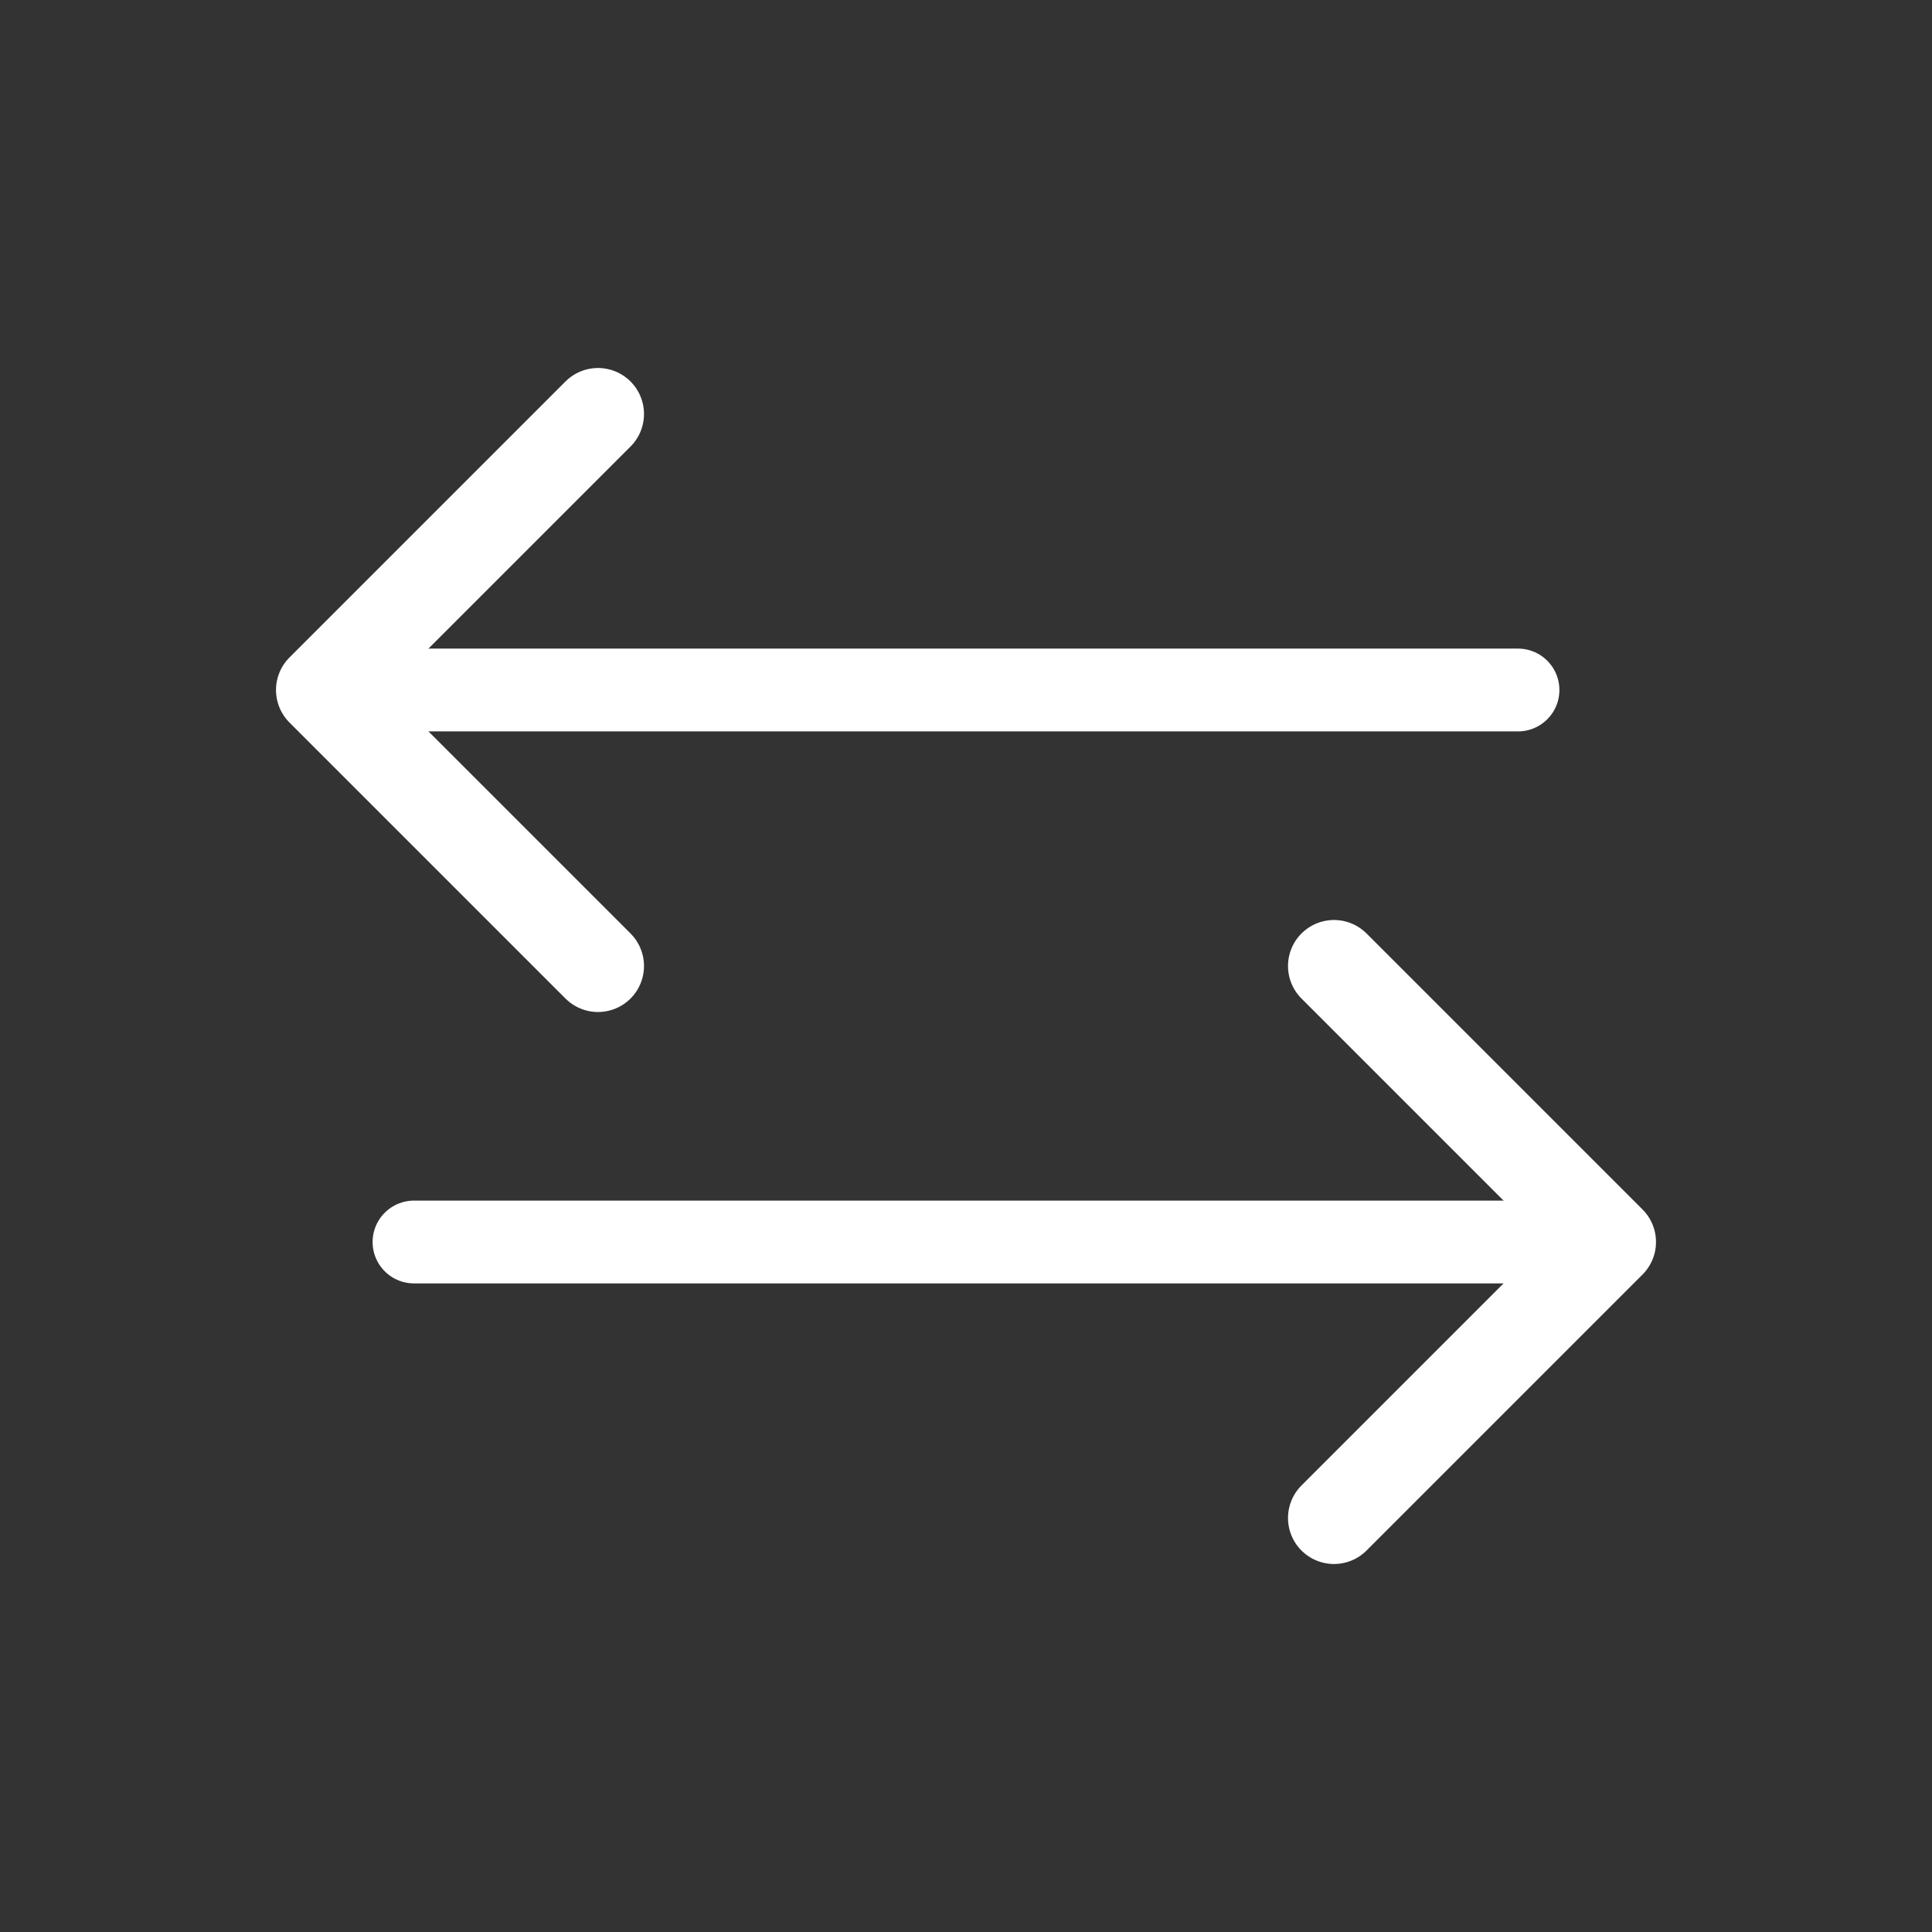 <?xml version="1.0" encoding="UTF-8" standalone="no"?><!DOCTYPE svg PUBLIC "-//W3C//DTD SVG 1.1//EN" "http://www.w3.org/Graphics/SVG/1.1/DTD/svg11.dtd"><svg width="100%" height="100%" viewBox="0 0 21 21" version="1.1" xmlns="http://www.w3.org/2000/svg" xmlns:xlink="http://www.w3.org/1999/xlink" xml:space="preserve" xmlns:serif="http://www.serif.com/" style="fill-rule:evenodd;clip-rule:evenodd;stroke-linecap:round;stroke-linejoin:round;"><rect x="0" y="0" width="21" height="21" fill="#333333" stroke="none"/><path d="M16.5,7.5l-12,0" style="fill:none;stroke:#fff;stroke-width:0.9px;"/><path d="M4.5,13.5l12,0" style="fill:none;stroke:#fff;stroke-width:0.9px;"/><path d="M6.5,4.5l-3,3l3,3" style="fill:none;stroke:#fff;stroke-width:1px;"/><path d="M14.5,16.5l3,-3l-3,-3" style="fill:none;stroke:#fff;stroke-width:1px;"/></svg>